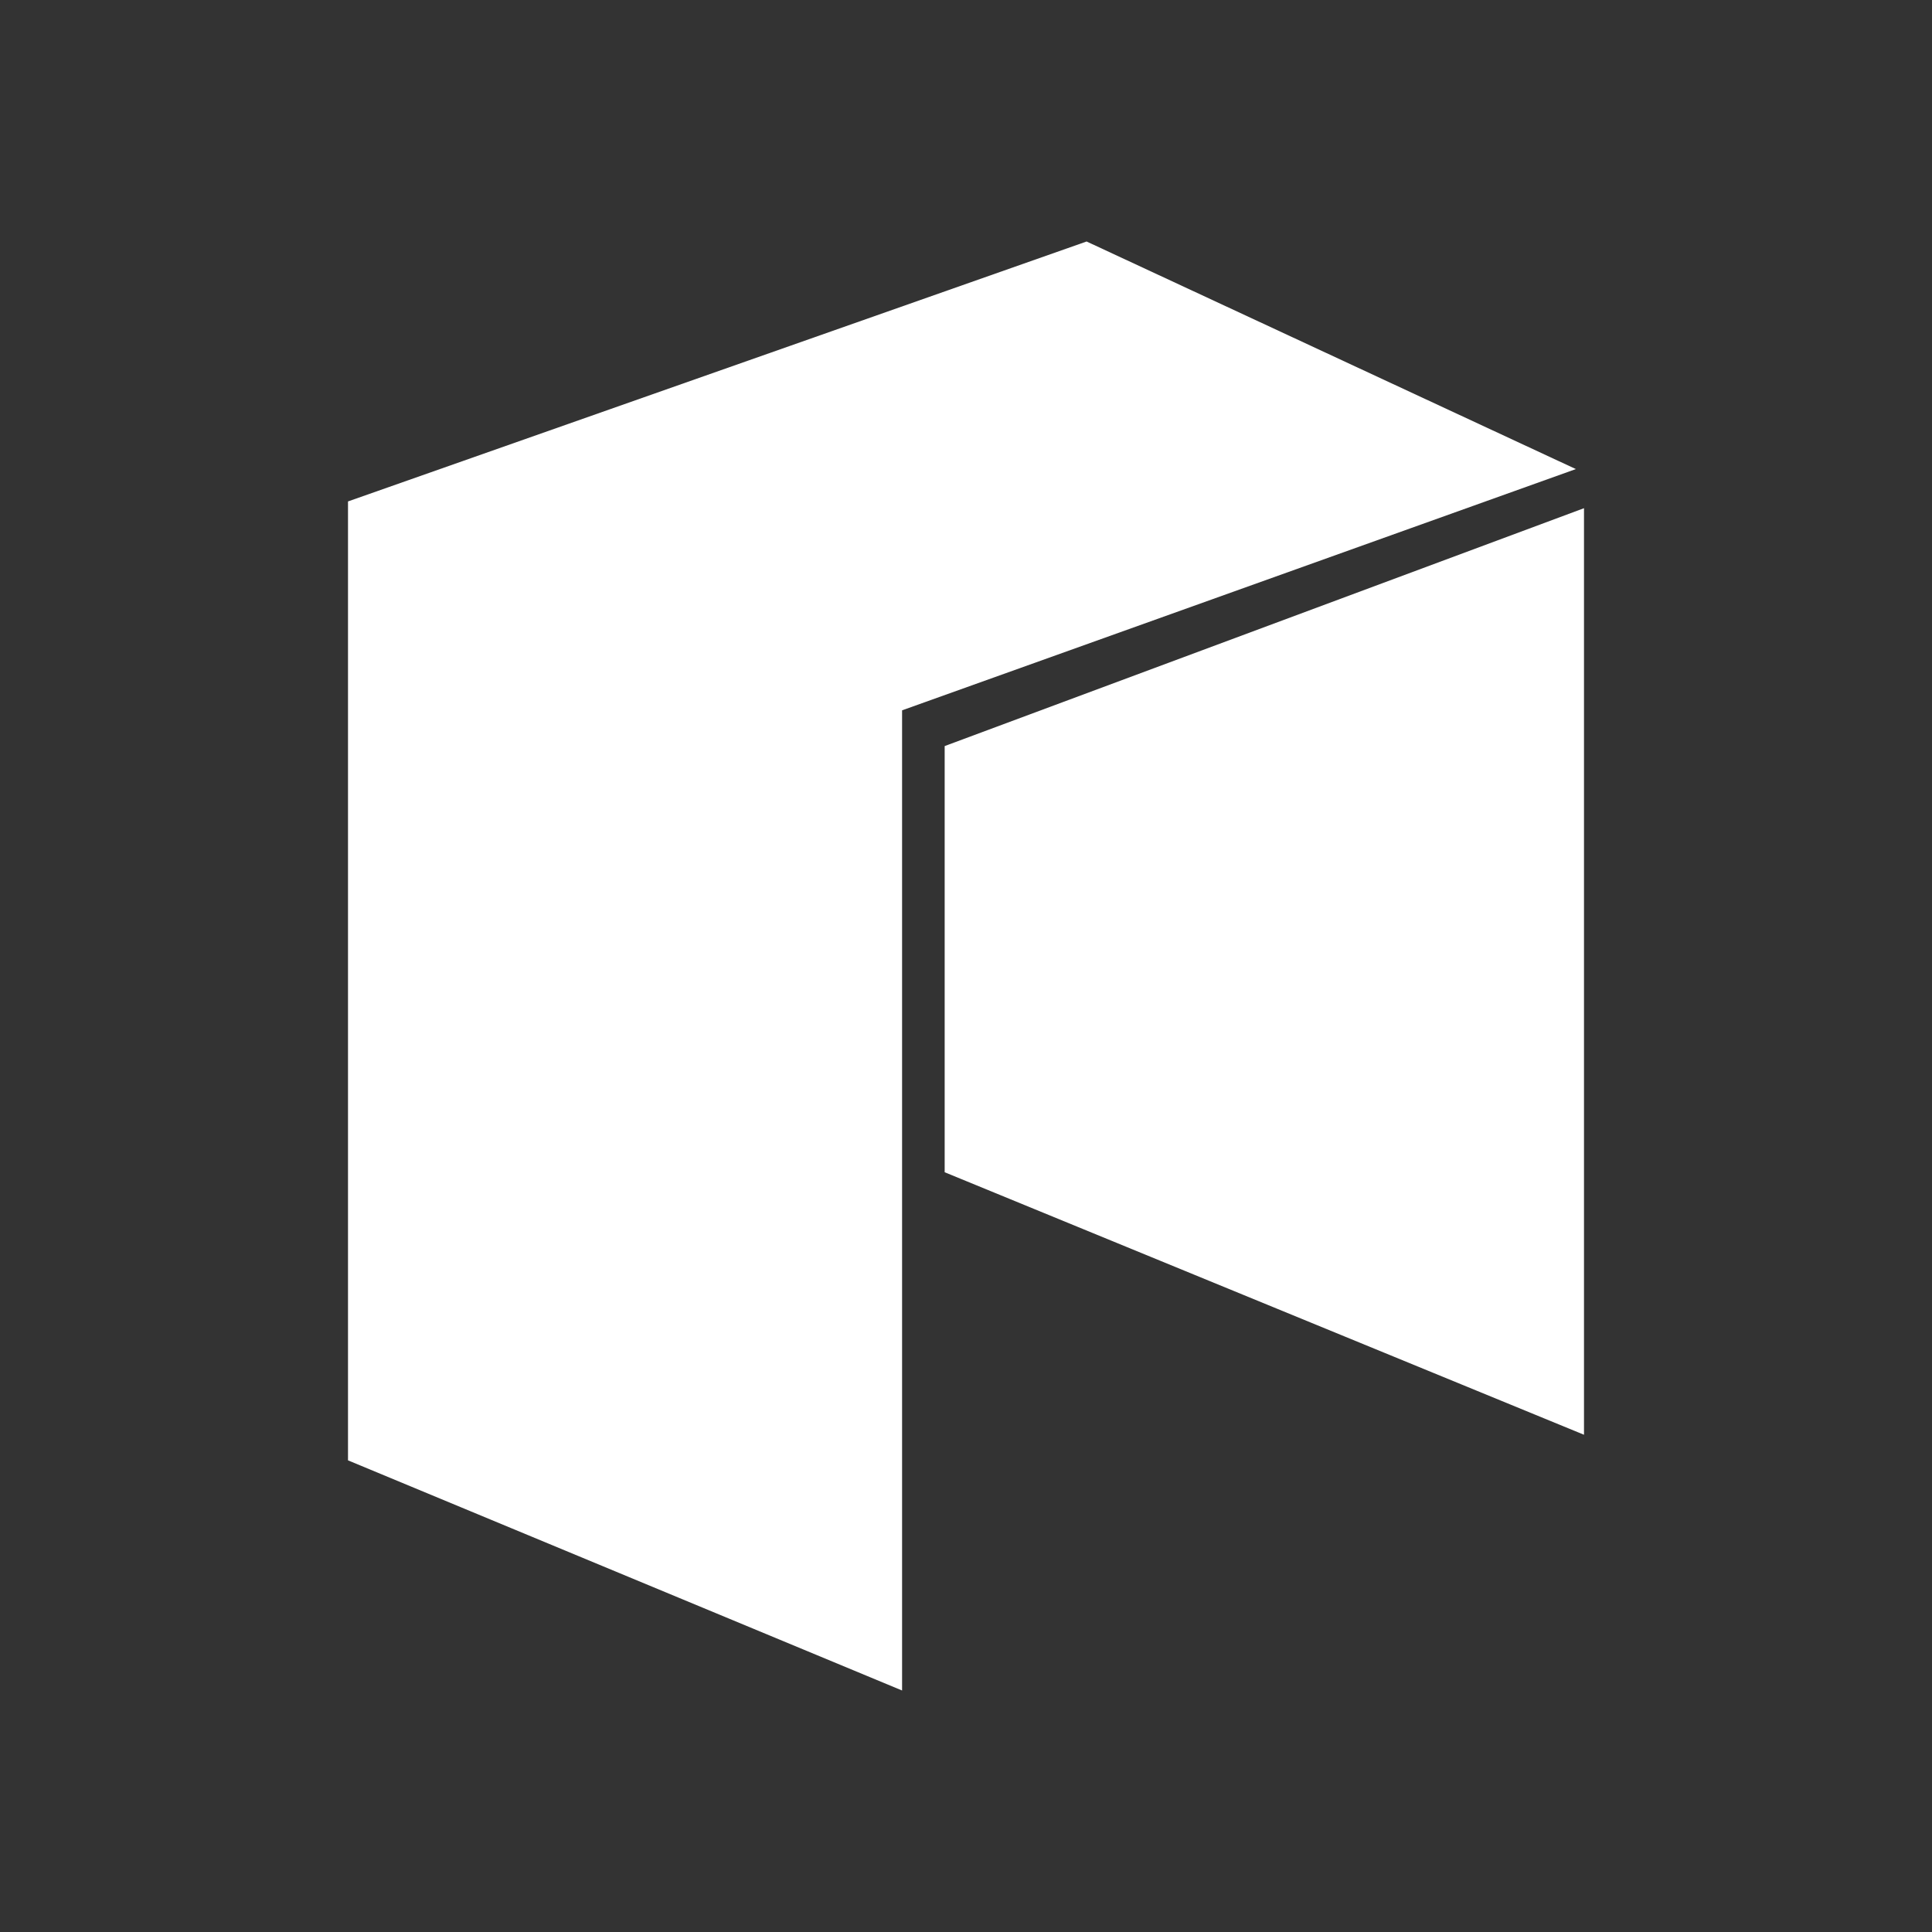 <svg width="24" height="24" viewBox="0 0 24 24" fill="none" xmlns="http://www.w3.org/2000/svg">
<rect x="0" y="0" width="24" height="24" fill="#333333" stroke="none"/>
<path d="M11.206 21L4.323 18.141V6.229L13.498 3L19.576 5.827L11.206 8.824V21Z" fill="white"/>
<path d="M19.677 17.823L11.735 14.562V9.268L19.677 6.313V17.823Z" fill="white"/>
</svg>

